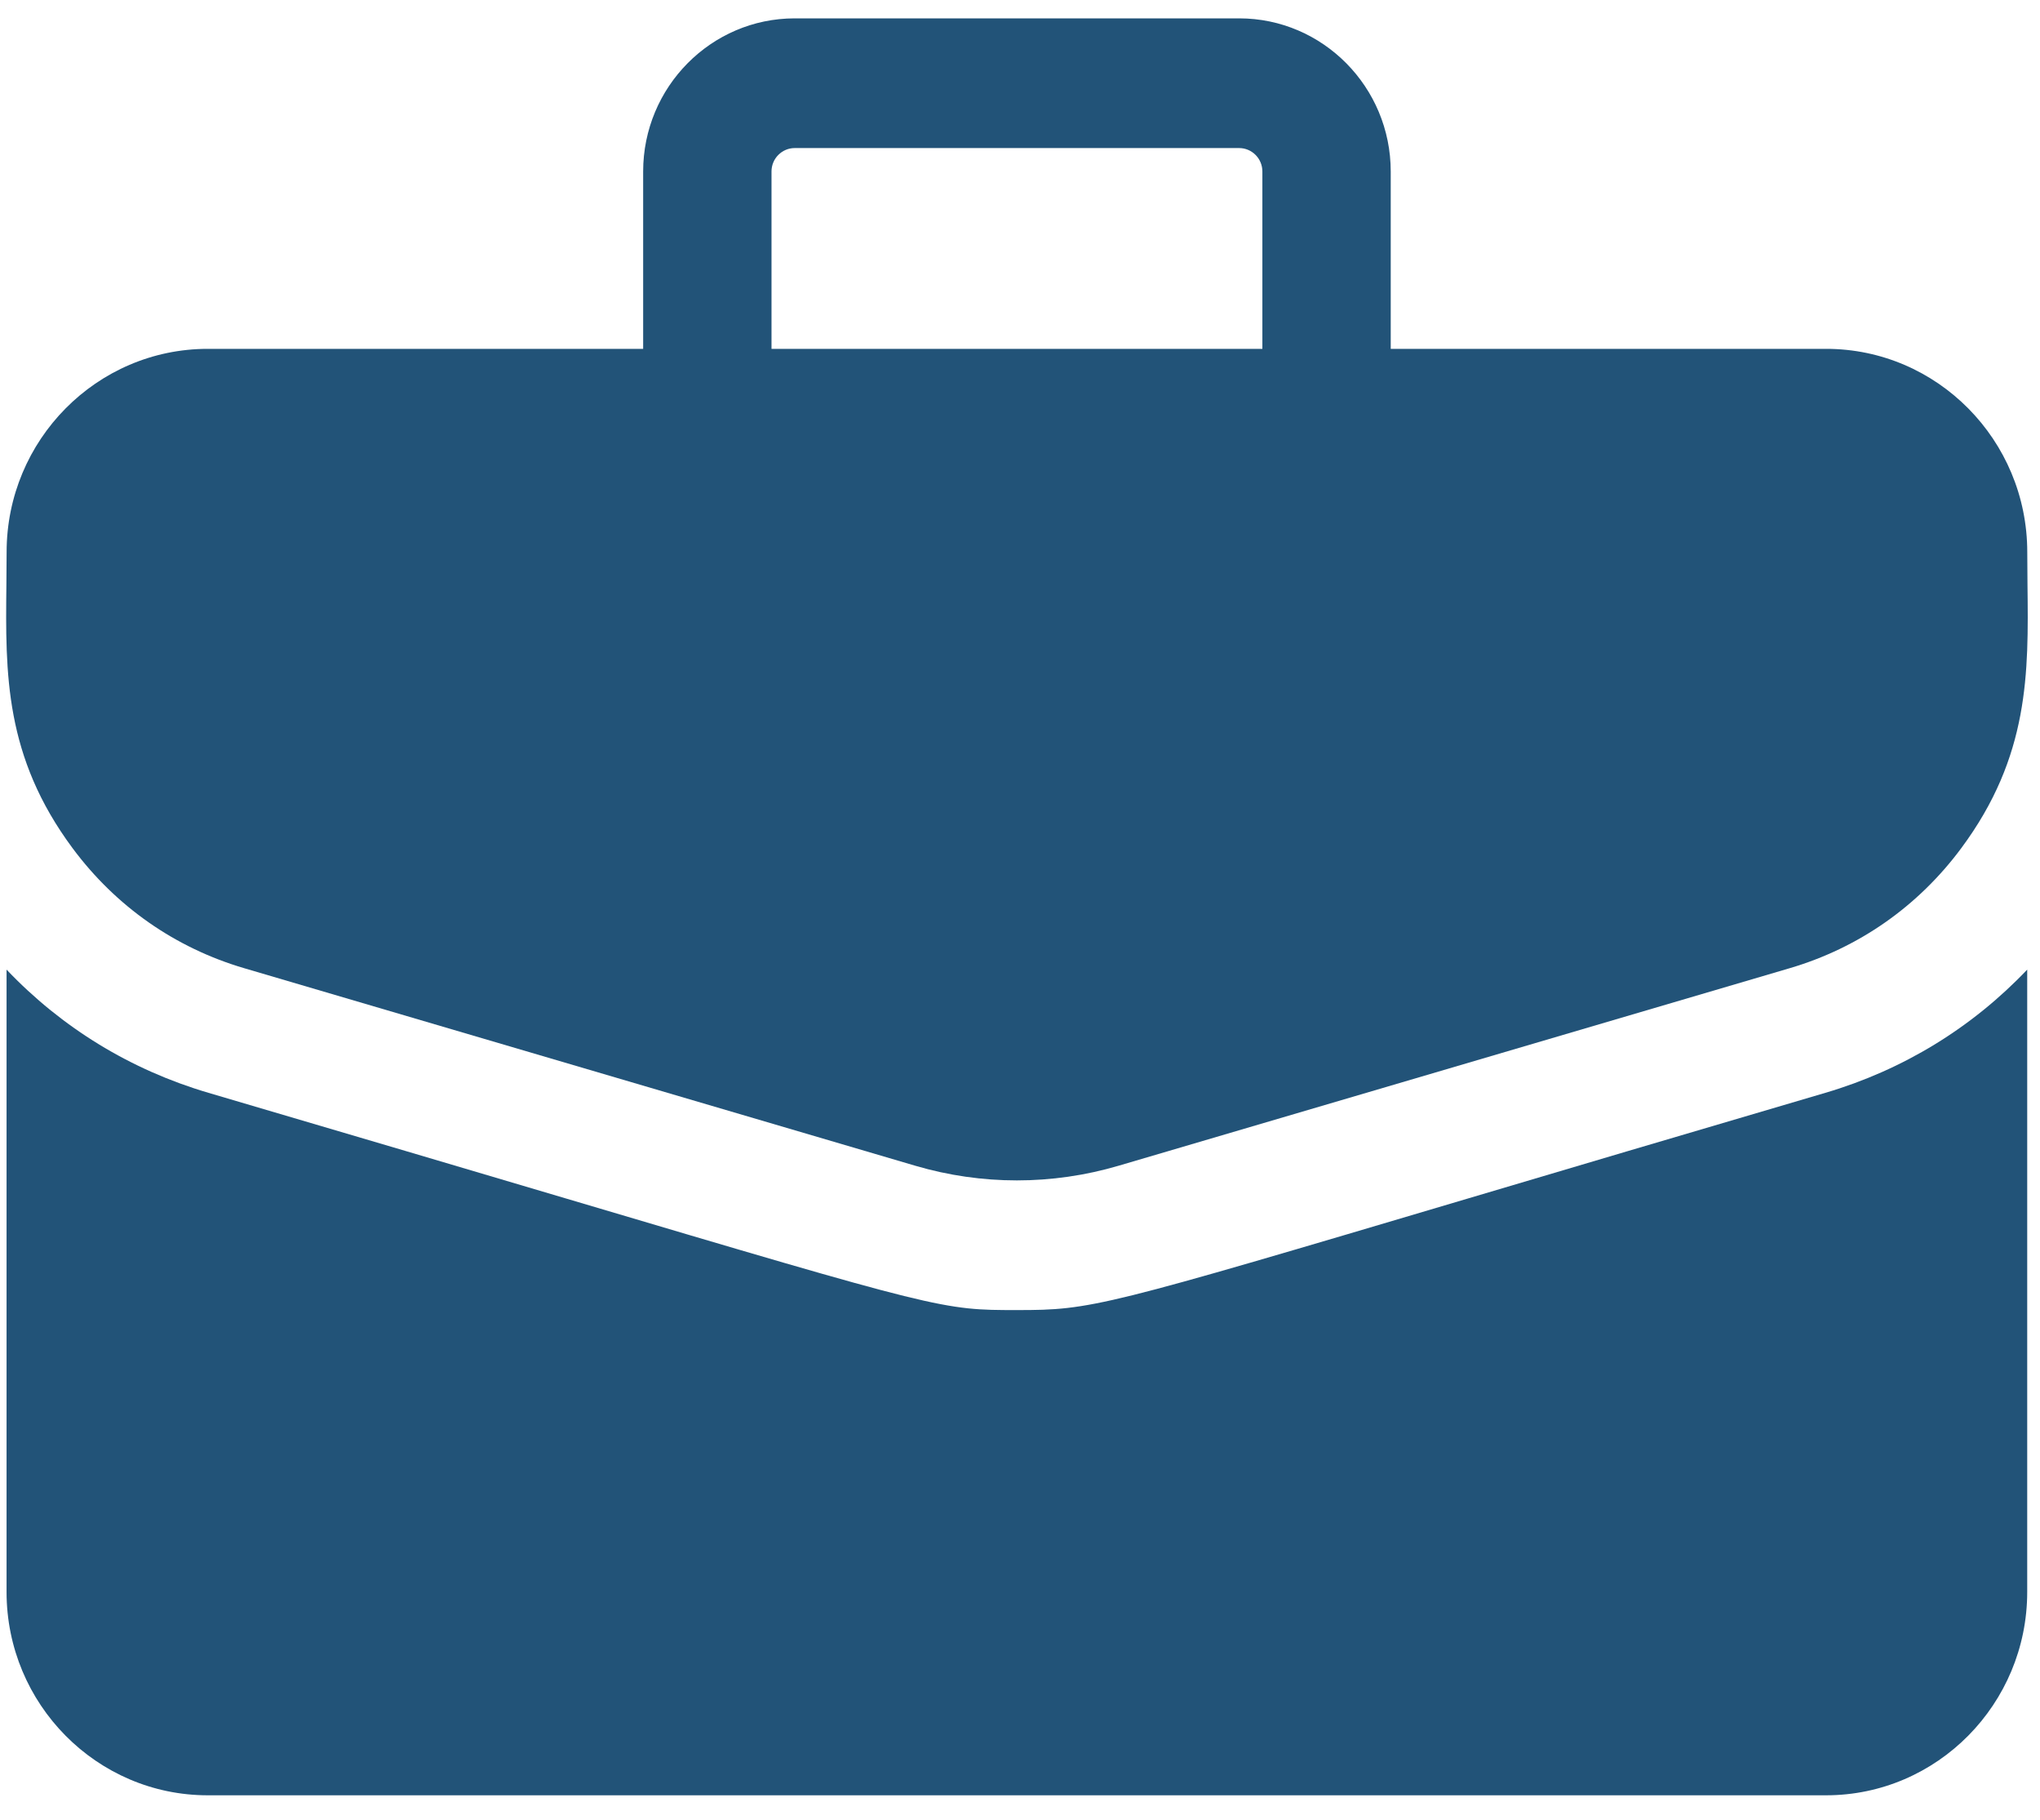 <svg width="37" height="33" viewBox="0 0 37 33" fill="none" xmlns="http://www.w3.org/2000/svg">
<path fill-rule="evenodd" clip-rule="evenodd" d="M25.224 6.326H33.121C35.132 6.326 36.769 7.979 36.769 10.012C36.769 10.212 36.771 10.409 36.773 10.606C36.792 12.203 36.81 13.714 35.571 15.382C34.788 16.437 33.711 17.19 32.458 17.558L20.286 21.14C19.083 21.494 17.805 21.494 16.602 21.14L4.431 17.558C3.178 17.19 2.101 16.437 1.317 15.382C0.081 13.717 0.098 12.217 0.116 10.601C0.118 10.406 0.12 10.21 0.12 10.012C0.12 7.979 1.756 6.326 3.768 6.326H11.665V3.11C11.665 1.579 12.898 0.333 14.413 0.333H22.476C23.991 0.333 25.224 1.579 25.224 3.11V6.326ZM14.116 2.81C14.037 2.889 13.993 2.997 13.993 3.11V6.326H22.896V3.11C22.896 2.997 22.852 2.889 22.773 2.81C22.694 2.73 22.587 2.685 22.476 2.685H14.413C14.302 2.685 14.195 2.73 14.116 2.81Z" fill="#225378"/>
<path d="M26.64 21.729C28.335 21.226 30.448 20.599 33.108 19.817C34.517 19.402 35.766 18.637 36.768 17.583V28.869C36.768 30.902 35.132 32.556 33.12 32.556H3.768C1.756 32.556 0.119 30.902 0.119 28.869V17.583C1.121 18.637 2.37 19.402 3.78 19.817C6.453 20.603 8.575 21.233 10.274 21.736C17.075 23.753 17.089 23.757 18.444 23.757C19.804 23.757 19.971 23.708 26.64 21.729Z" fill="#225378"/>
</svg>
